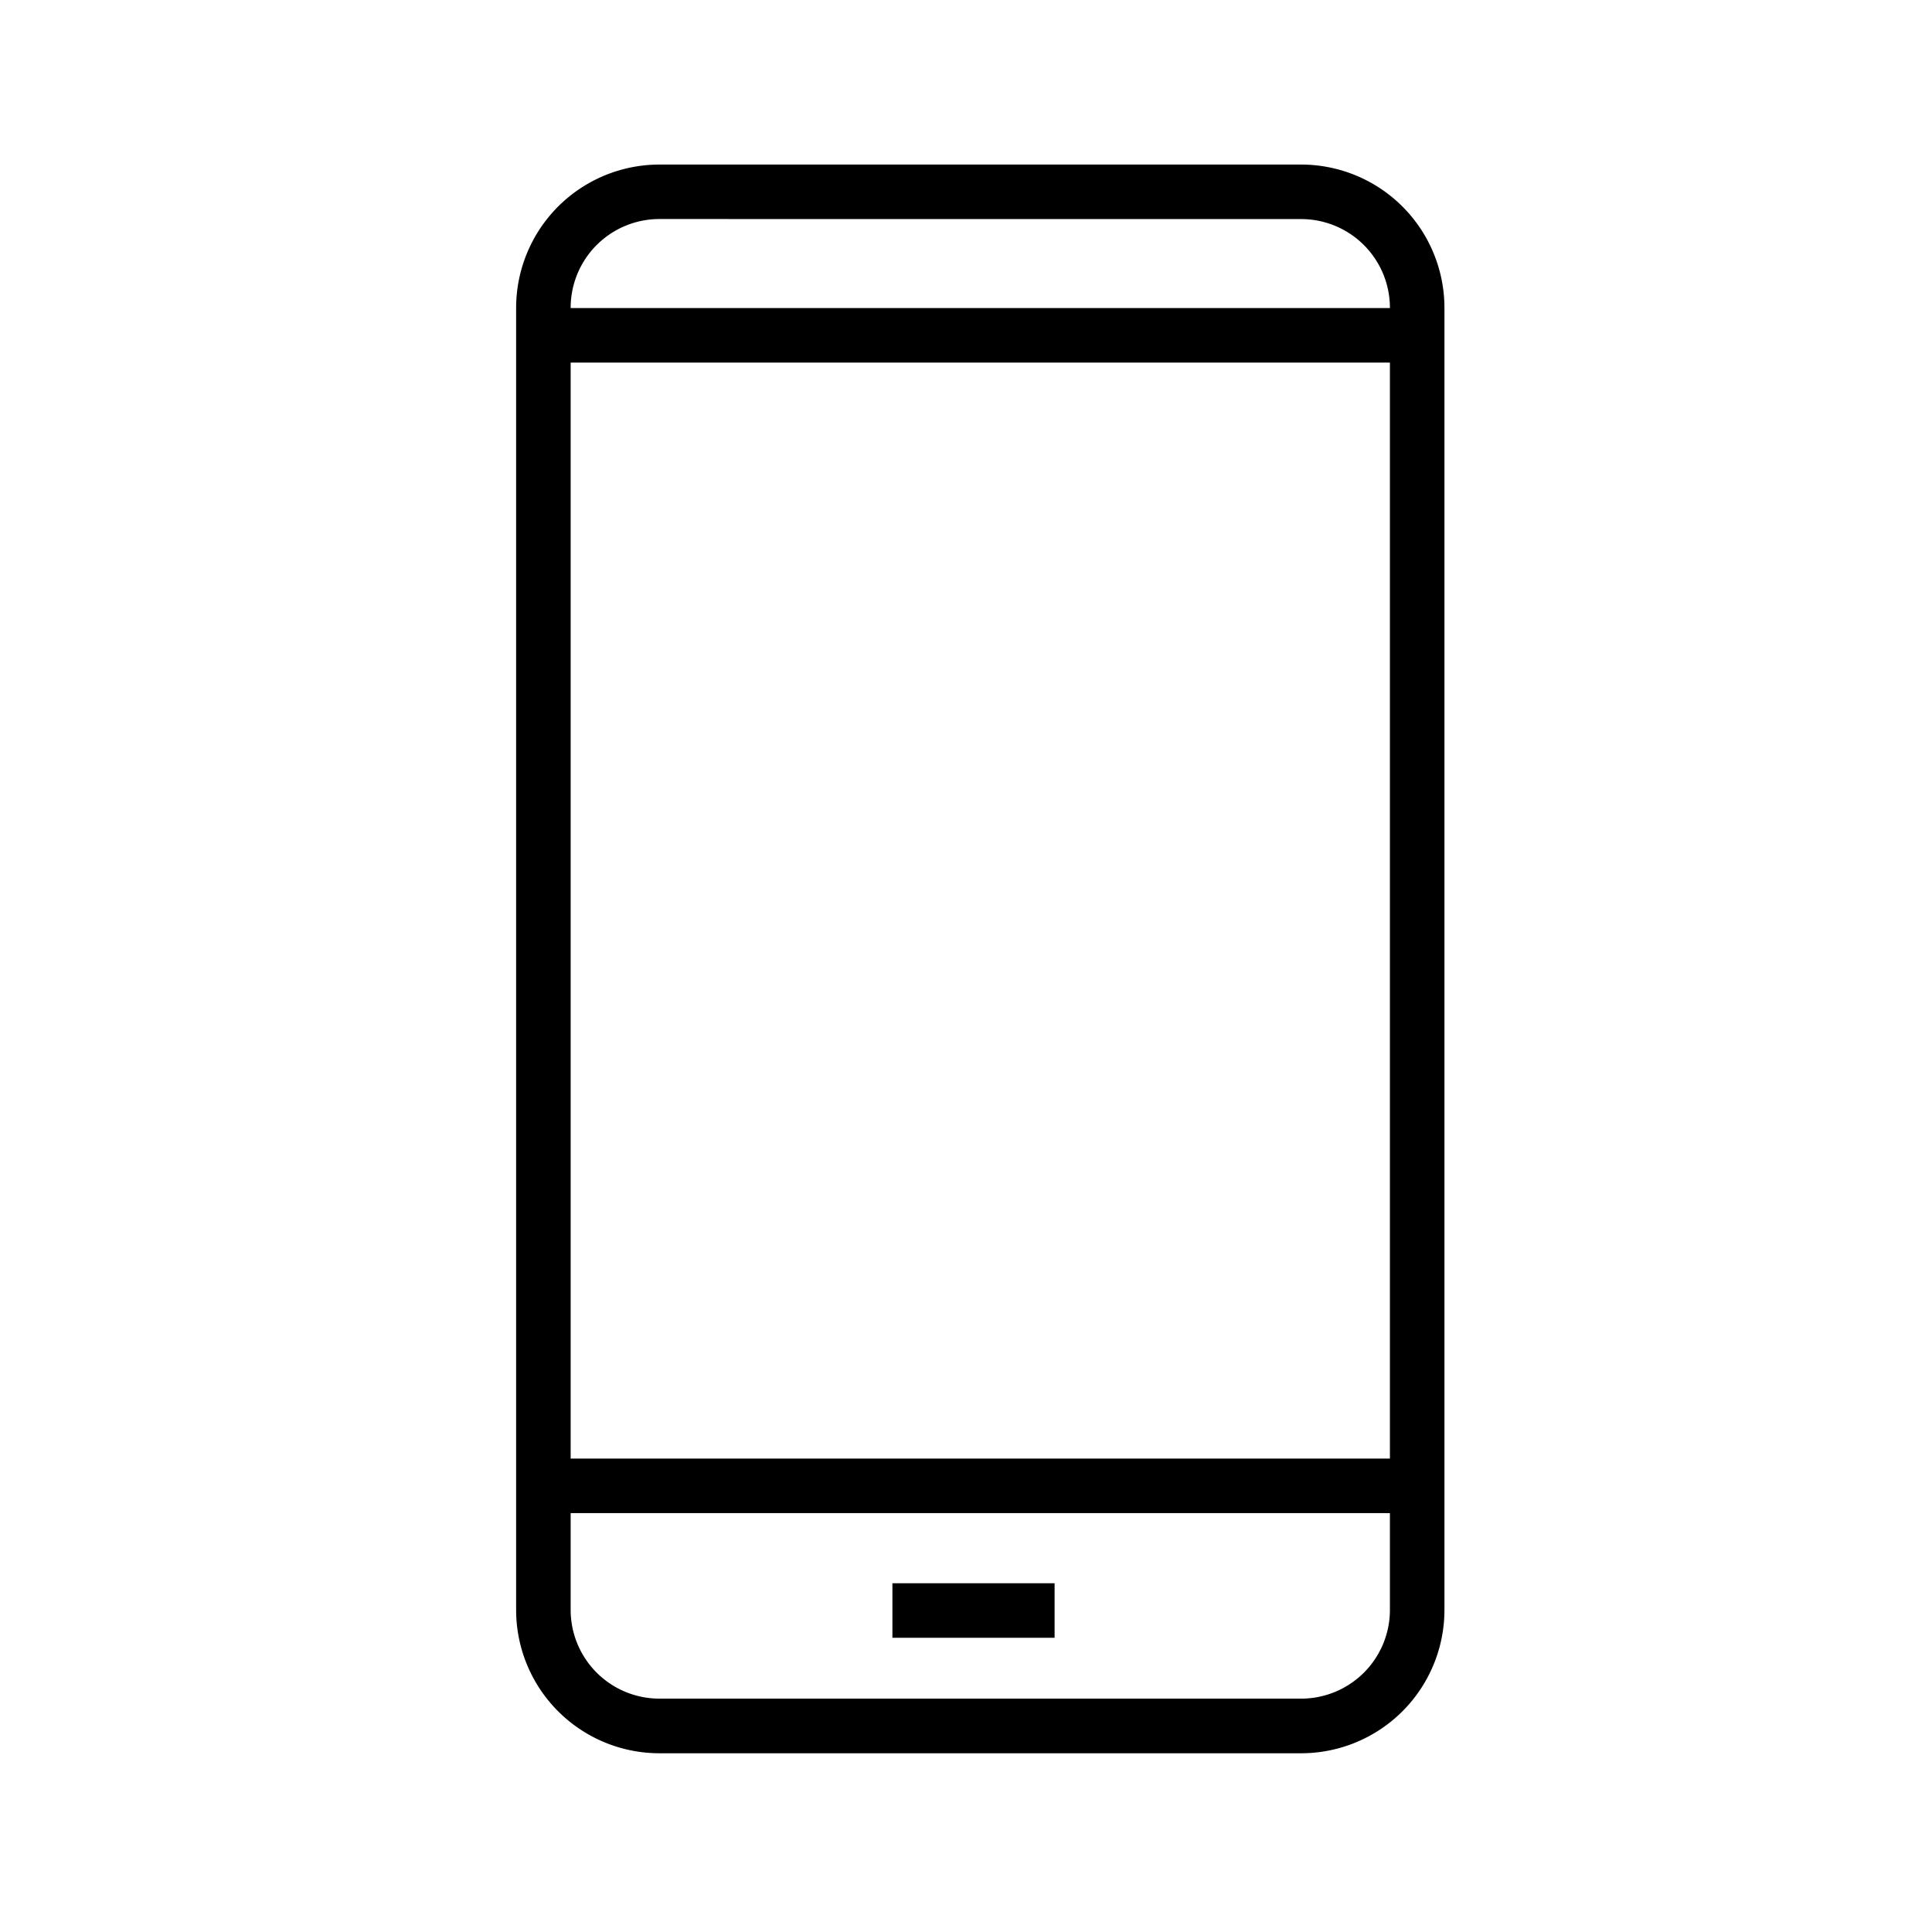 <svg height="49.999mm" viewBox="0 0 141.73 141.73" width="49.999mm" xmlns="http://www.w3.org/2000/svg"><path d="m95.463 128.618h-47.1a10.516 10.516 0 0 1 -10.5-10.5v-95.546a10.516 10.516 0 0 1 10.5-10.5h47.1a10.516 10.516 0 0 1 10.5 10.5v95.542a10.516 10.516 0 0 1 -10.5 10.504zm-47.1-112.55a6.512 6.512 0 0 0 -6.5 6.5v95.542a6.512 6.512 0 0 0 6.5 6.5h47.1a6.512 6.512 0 0 0 6.5-6.5v-95.538a6.512 6.512 0 0 0 -6.5-6.5z"/><path d="m41.073 22.599h63.942v4h-63.942z"/><path d="m41.073 107h63.942v4h-63.942z"/><path d="m65.467 116.146h11.897v4h-11.897z"/></svg>